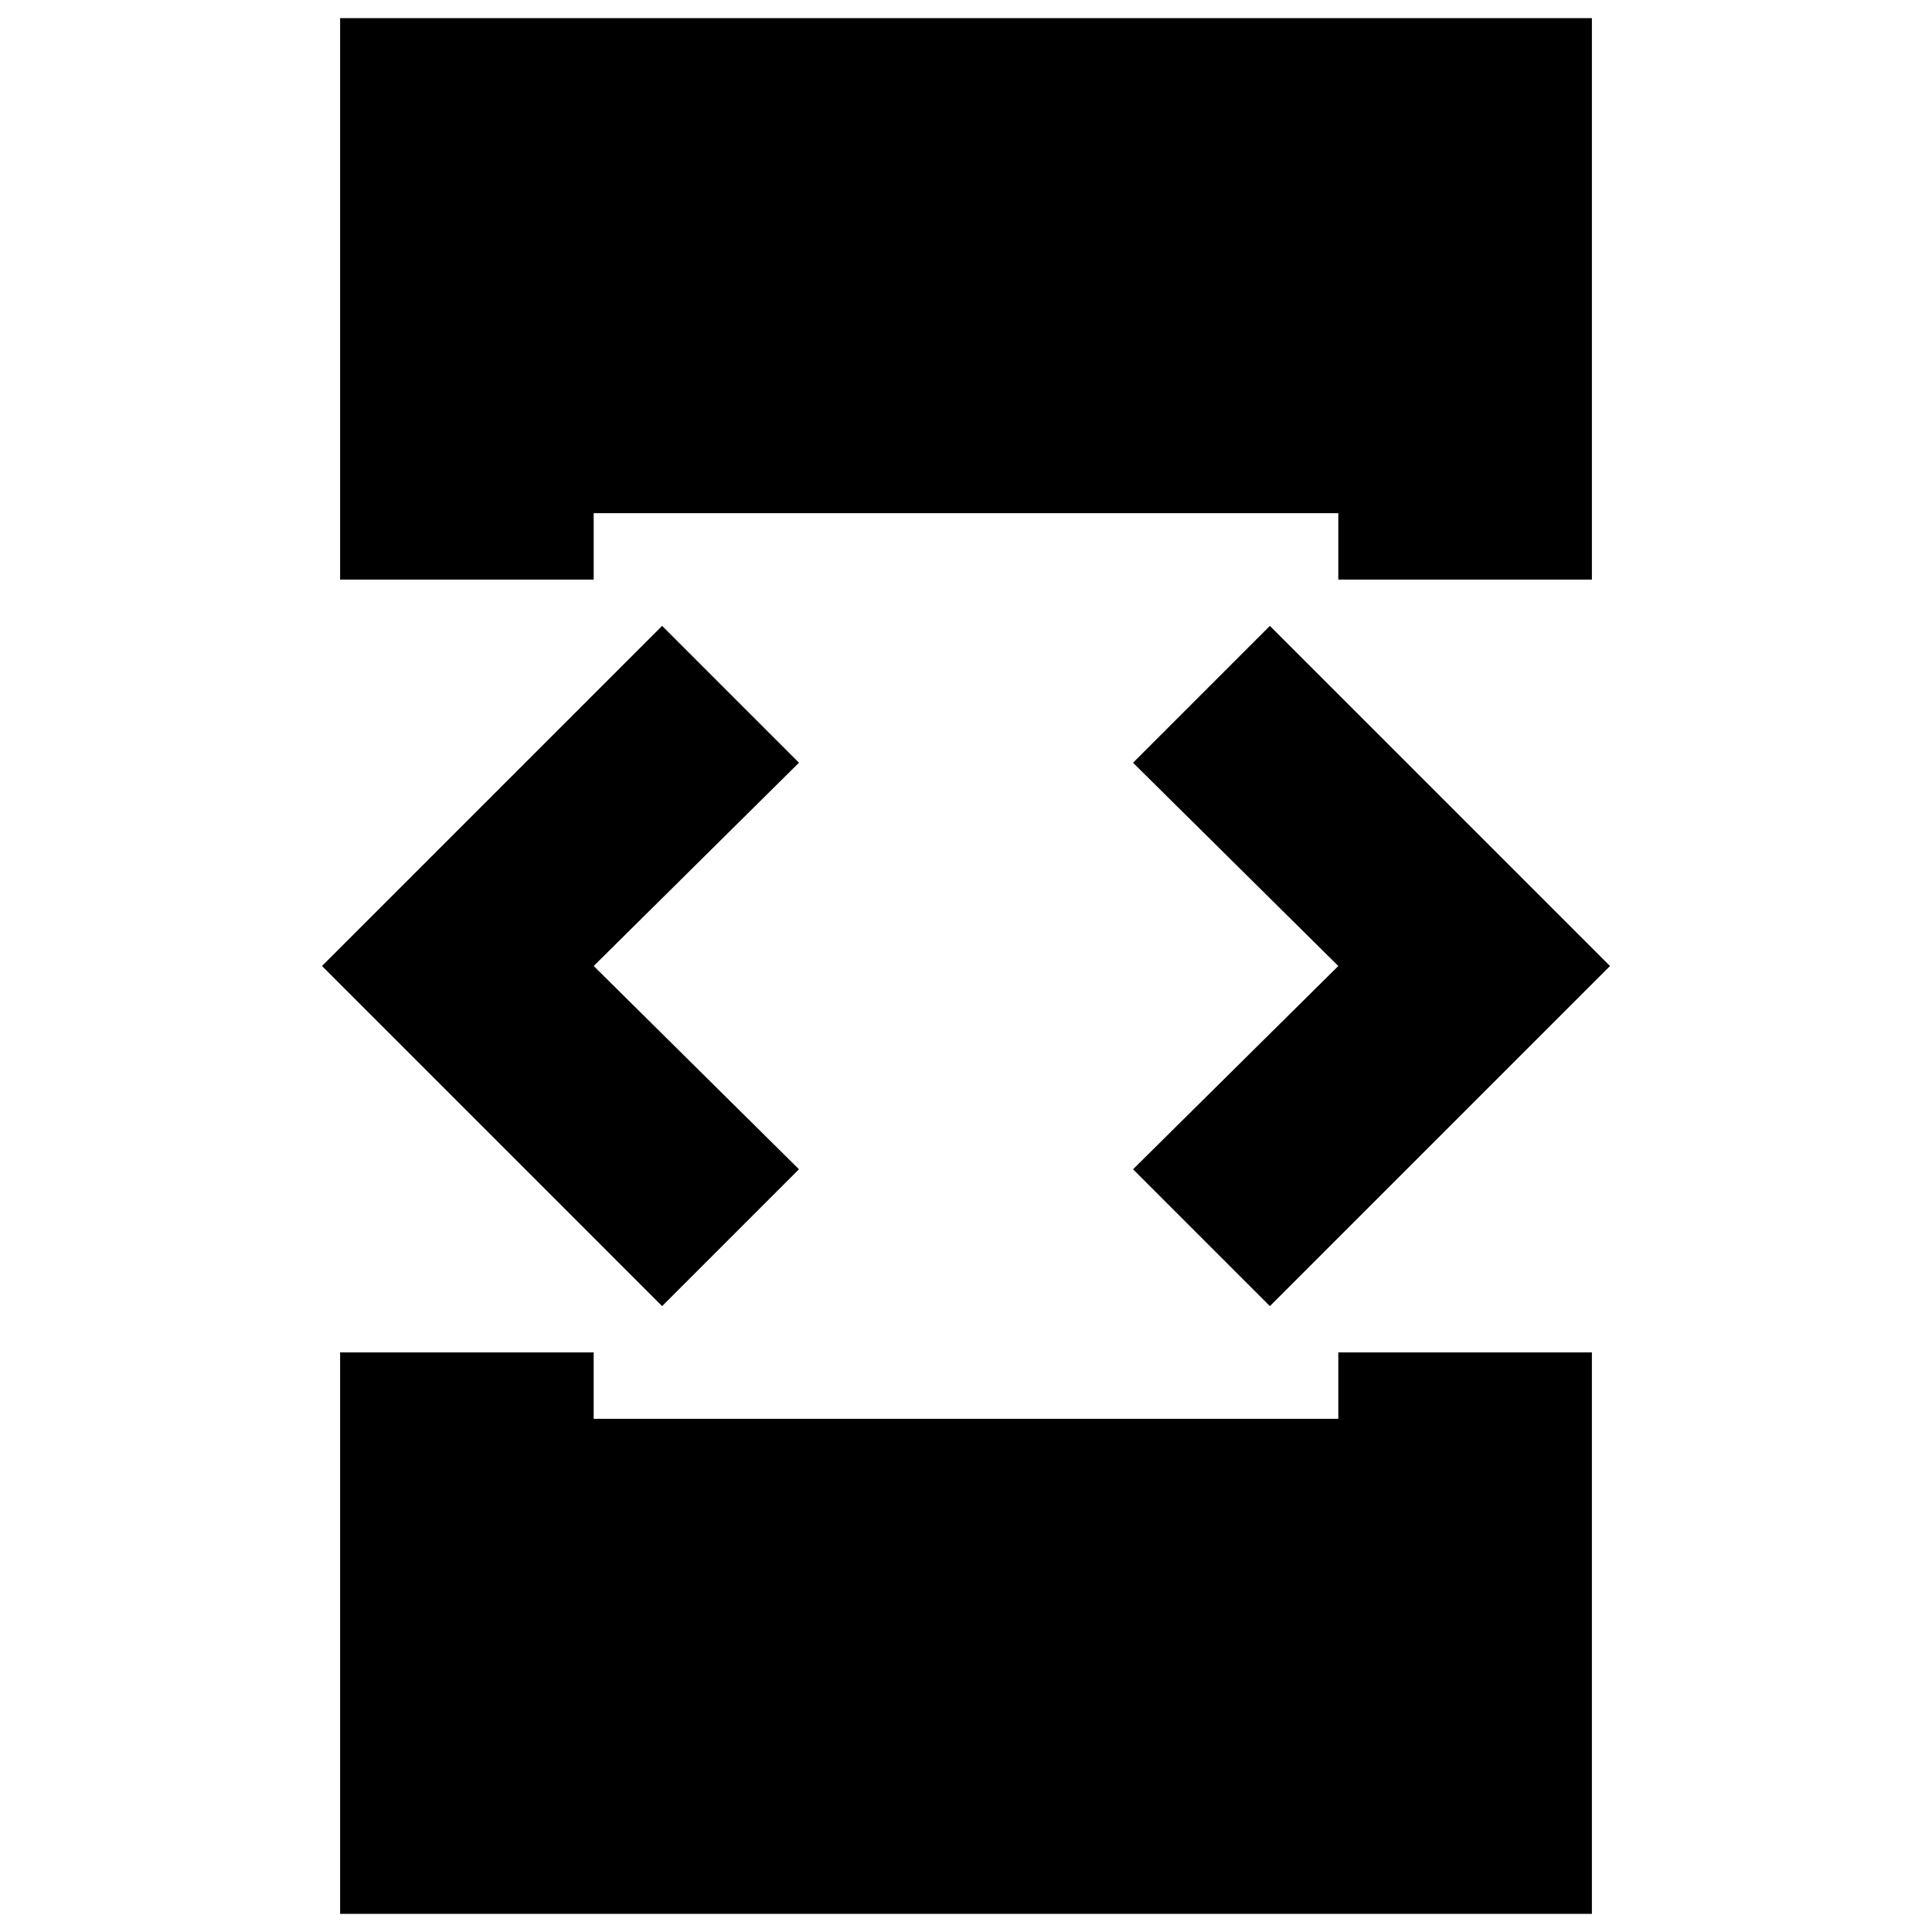 <svg xmlns="http://www.w3.org/2000/svg" height="24" viewBox="0 -960 960 960" width="24"><path d="M329-311 160-480l169-169 68 68-102 101 102 101-68 68Zm-160 23h126v33h370v-33h126V-9H169v-279Zm126-384H169v-279h622v279H665v-33H295v33Zm336 361-68-68 102-101-102-101 68-68 169 169-169 169Z"/></svg>